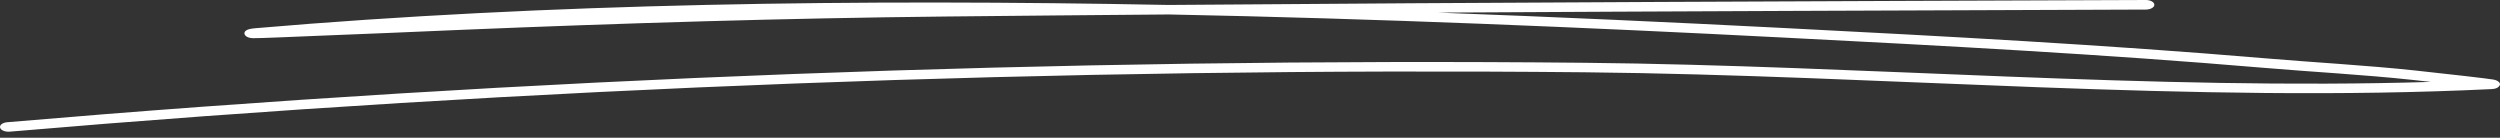 <svg width="236" height="13" viewBox="0 0 236 13" fill="none" xmlns="http://www.w3.org/2000/svg">
<rect x="0" y="0" width="236" height="13" fill="#333333" stroke="none"/>
<path fill-rule="evenodd" clip-rule="evenodd" d="M135.768 1.191C146.856 1.599 157.813 2.101 168.498 2.649C183.624 3.425 198.744 4.228 213.773 5.499C218.503 5.9 223.307 6.154 228.009 6.656C230.96 6.971 234.873 7.419 235.386 7.512C235.655 7.566 235.772 7.646 235.81 7.673C236.076 7.86 236.028 8.041 235.877 8.181C235.817 8.241 235.664 8.389 235.241 8.409C206.911 9.78 177.942 7.104 149.577 6.823C100.388 6.342 49.708 8.255 0.91 12.429C0.484 12.463 0.069 12.295 0.01 12.048C-0.061 11.807 0.247 11.573 0.673 11.539C49.554 7.358 100.317 5.439 149.601 5.927C176.035 6.188 202.992 8.536 229.463 7.733C228.855 7.666 228.258 7.599 227.714 7.539C223.032 7.037 218.248 6.79 213.536 6.389C198.539 5.118 183.45 4.315 168.344 3.545C149.601 2.582 130.041 1.753 110.328 1.365C103.275 1.425 96.247 1.485 89.218 1.559C74.013 1.719 58.736 2.188 43.567 2.816C38.999 3.01 34.432 3.211 29.864 3.385C28.35 3.445 24.445 3.619 23.901 3.606C23.226 3.592 23.096 3.271 23.084 3.218C23.049 3.097 23.072 2.93 23.404 2.79C23.439 2.77 23.652 2.703 24.125 2.662C51.708 0.294 81.16 -0.1 110.304 0.468C141.046 0.221 171.906 0.114 202.569 2.92261e-06C203.008 2.88423e-06 203.367 0.201 203.37 0.448C203.373 0.696 203.019 0.896 202.58 0.903C180.377 0.983 158.061 1.064 135.768 1.191Z" fill="white"/>
</svg>
